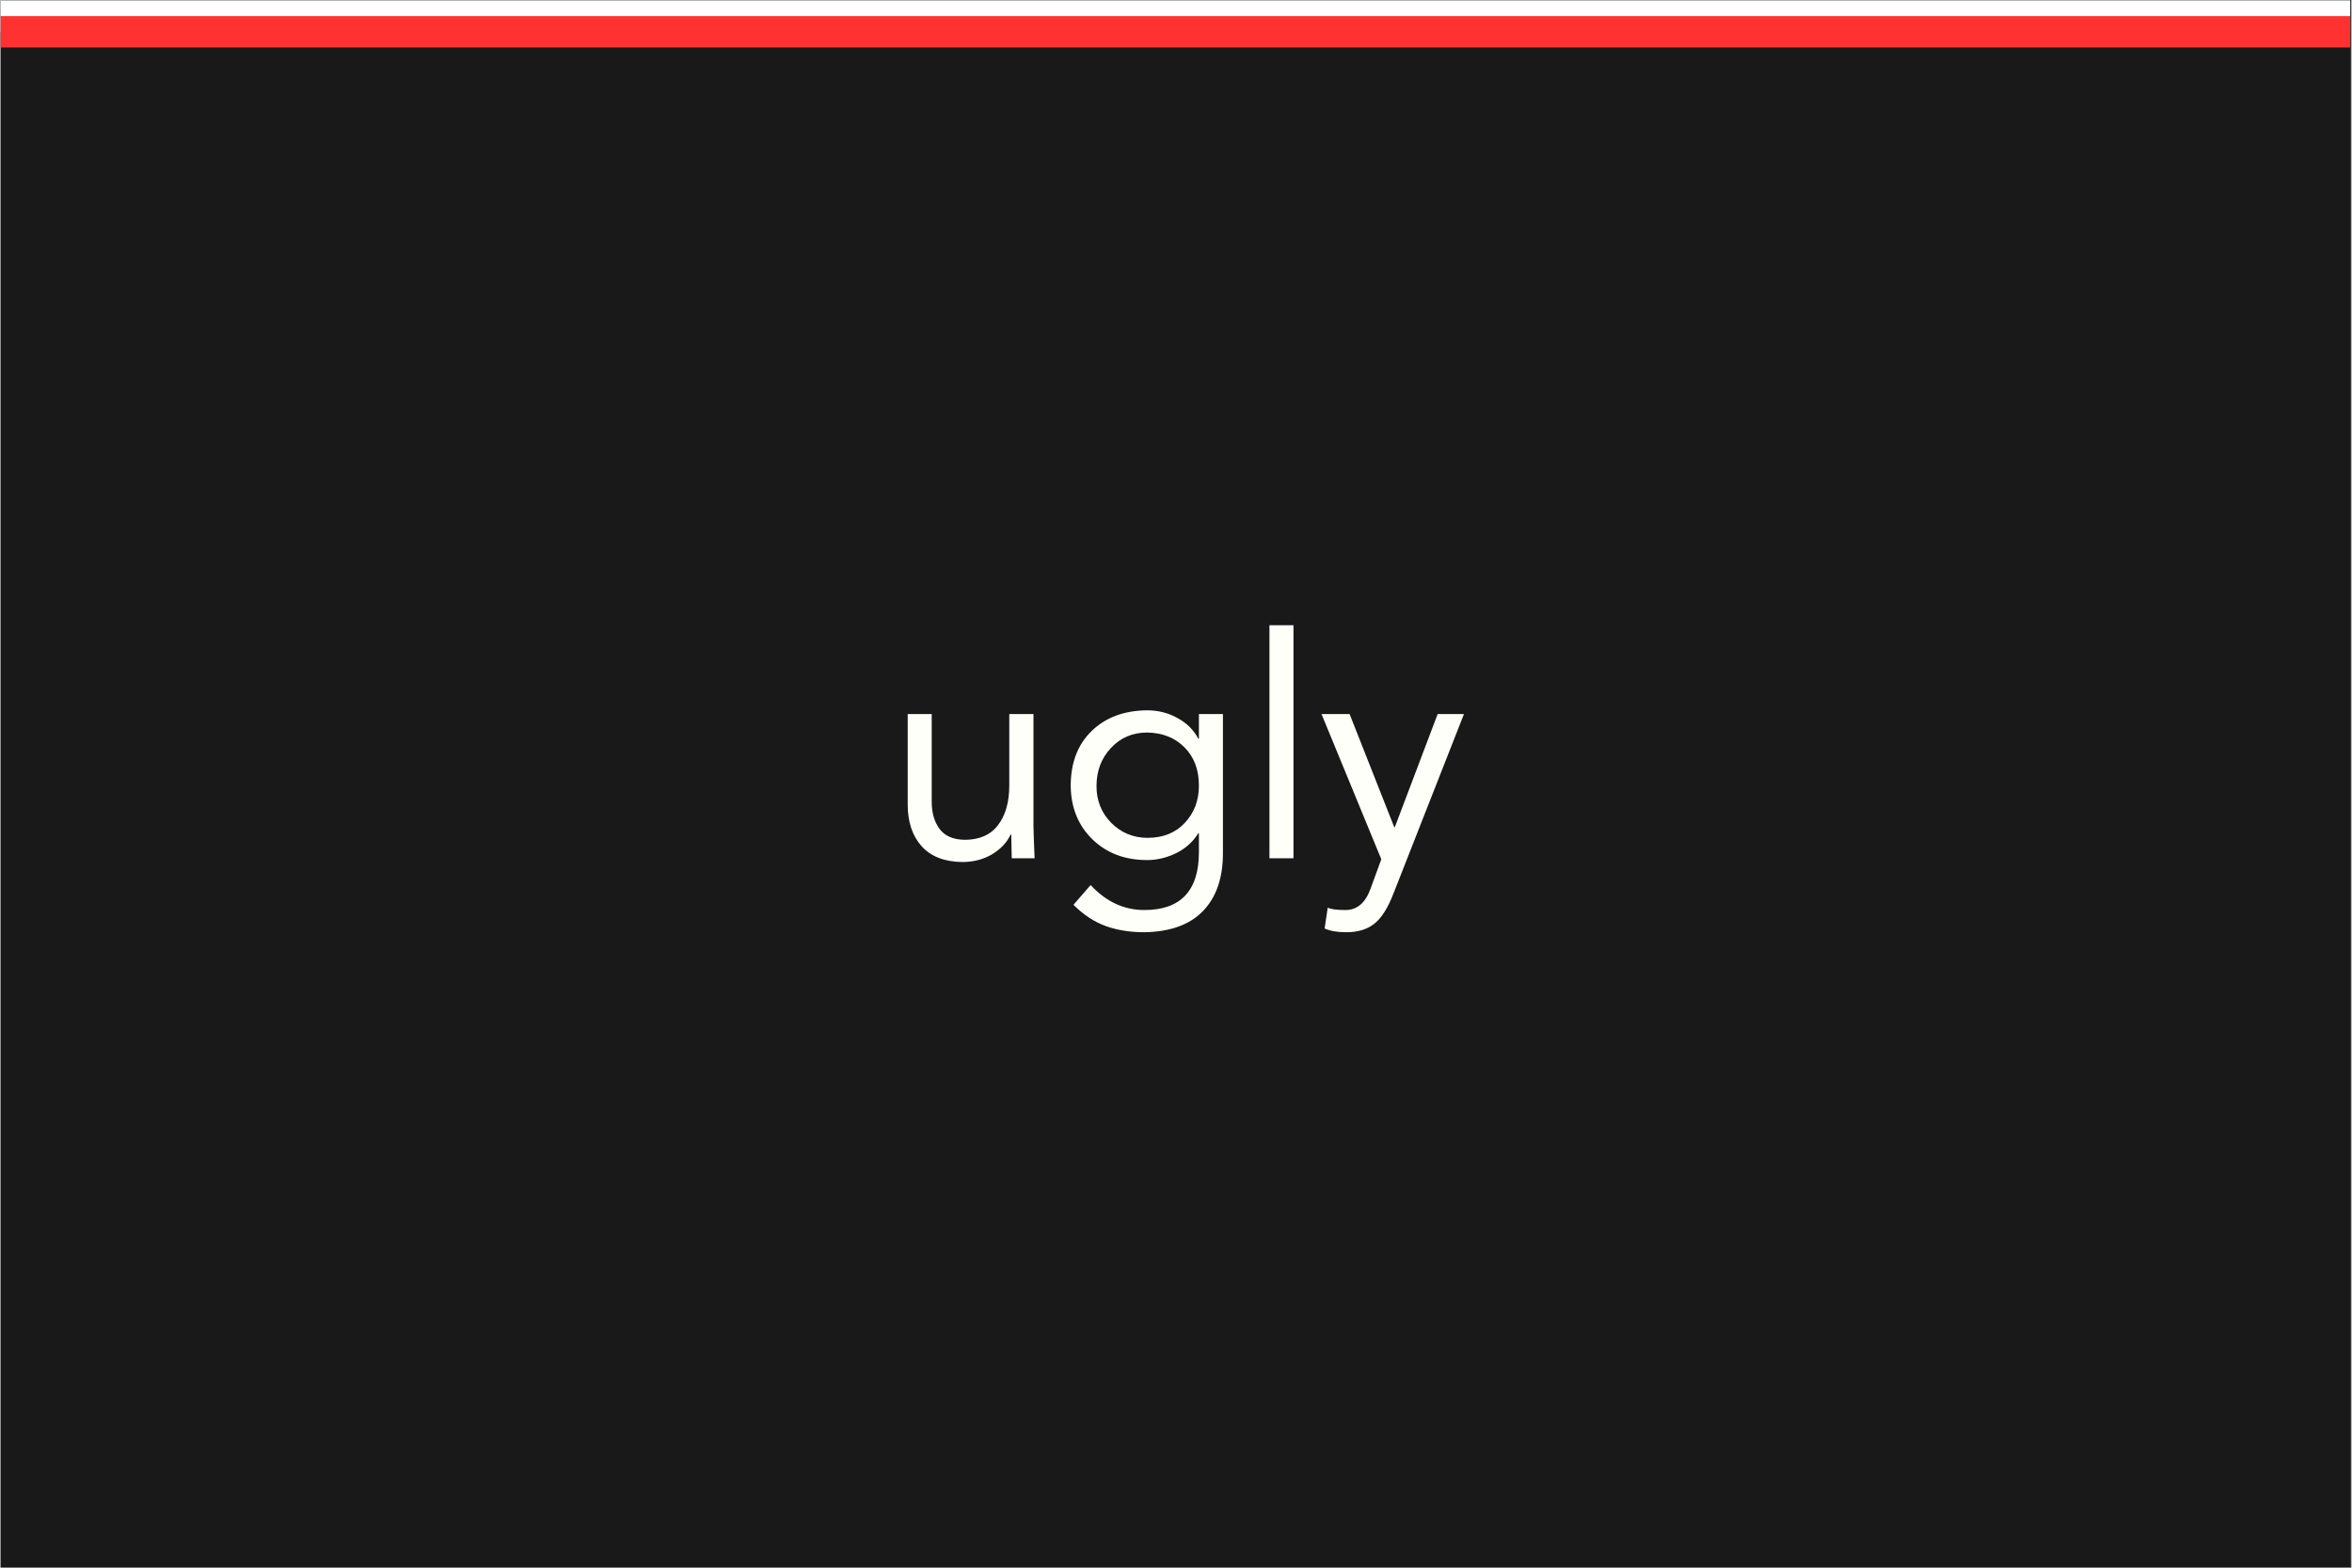 <svg xmlns="http://www.w3.org/2000/svg" xmlns:xlink="http://www.w3.org/1999/xlink" width="300" zoomAndPan="magnify" viewBox="0 0 224.88 150" height="200" preserveAspectRatio="xMidYMid meet" version="1.0"><rect x="0" y="0" width="224.88" height="150" fill="#333333" stroke="none"/><defs><g/><clipPath id="eb642a67a2"><path d="M 0 0.039 L 224.762 0.039 L 224.762 149.961 L 0 149.961 Z M 0 0.039 " clip-rule="nonzero"/></clipPath><clipPath id="599f9bdf8a"><path d="M 0 0.039 L 224.762 0.039 L 224.762 4 L 0 4 Z M 0 0.039 " clip-rule="nonzero"/></clipPath><clipPath id="f904821354"><path d="M 0 1 L 224.762 1 L 224.762 5 L 0 5 Z M 0 1 " clip-rule="nonzero"/></clipPath></defs><g clip-path="url(#eb642a67a2)"><path fill="#ffffff" d="M 0 0.039 L 224.879 0.039 L 224.879 149.961 L 0 149.961 Z M 0 0.039 " fill-opacity="1" fill-rule="nonzero"/><path fill="#191919" d="M 0 0.039 L 224.879 0.039 L 224.879 149.961 L 0 149.961 Z M 0 0.039 " fill-opacity="1" fill-rule="nonzero"/></g><g fill="#fffff9" fill-opacity="1"><g transform="translate(84.585, 82.121)"><g><path d="M 4.484 -13.797 L 4.484 -5.422 C 4.484 -4.359 4.734 -3.488 5.234 -2.812 C 5.734 -2.133 6.535 -1.785 7.641 -1.766 C 9.055 -1.766 10.117 -2.234 10.828 -3.172 C 11.547 -4.117 11.906 -5.379 11.906 -6.953 L 11.906 -13.797 L 14.219 -13.797 L 14.219 -3.062 C 14.227 -2.508 14.266 -1.488 14.328 0 L 12.141 0 C 12.129 -0.945 12.113 -1.703 12.094 -2.266 L 12.031 -2.266 C 11.676 -1.504 11.082 -0.875 10.25 -0.375 C 9.414 0.113 8.469 0.359 7.406 0.359 C 5.707 0.336 4.41 -0.164 3.516 -1.156 C 2.629 -2.156 2.188 -3.488 2.188 -5.156 L 2.188 -13.797 Z M 4.484 -13.797 "/></g></g></g><g fill="#fffff9" fill-opacity="1"><g transform="translate(100.976, 82.121)"><g><path d="M 8.703 -14.156 C 9.766 -14.156 10.738 -13.906 11.625 -13.406 C 12.52 -12.914 13.176 -12.258 13.594 -11.438 L 13.656 -11.438 L 13.656 -13.797 L 15.953 -13.797 L 15.953 -0.469 C 15.953 1.883 15.32 3.719 14.062 5.031 C 12.801 6.352 10.926 7.035 8.438 7.078 C 7.07 7.078 5.836 6.879 4.734 6.484 C 3.641 6.086 2.613 5.41 1.656 4.453 L 3.297 2.562 C 4.773 4.156 6.488 4.953 8.438 4.953 C 11.914 4.953 13.656 3.102 13.656 -0.594 L 13.656 -2.391 L 13.594 -2.391 C 13.082 -1.566 12.375 -0.93 11.469 -0.484 C 10.562 -0.047 9.641 0.172 8.703 0.172 C 6.578 0.172 4.832 -0.488 3.469 -1.812 C 2.113 -3.133 1.422 -4.832 1.391 -6.906 C 1.391 -9.125 2.055 -10.879 3.391 -12.172 C 4.723 -13.473 6.492 -14.133 8.703 -14.156 Z M 3.859 -6.906 C 3.859 -5.52 4.328 -4.348 5.266 -3.391 C 6.211 -2.441 7.367 -1.961 8.734 -1.953 C 10.223 -1.953 11.414 -2.43 12.312 -3.391 C 13.207 -4.348 13.656 -5.535 13.656 -6.953 C 13.656 -8.473 13.195 -9.691 12.281 -10.609 C 11.363 -11.535 10.172 -12.008 8.703 -12.031 C 7.305 -12.031 6.148 -11.535 5.234 -10.547 C 4.316 -9.566 3.859 -8.352 3.859 -6.906 Z M 3.859 -6.906 "/></g></g></g><g fill="#fffff9" fill-opacity="1"><g transform="translate(118.989, 82.121)"><g><path d="M 4.688 -22.297 L 4.688 0 L 2.391 0 L 2.391 -22.297 Z M 4.688 -22.297 "/></g></g></g><g fill="#fffff9" fill-opacity="1"><g transform="translate(126.064, 82.121)"><g><path d="M 2.984 -13.797 L 7.25 -2.984 L 7.312 -2.984 L 11.406 -13.797 L 13.922 -13.797 L 7.172 3.391 C 6.641 4.766 6.031 5.723 5.344 6.266 C 4.664 6.805 3.77 7.078 2.656 7.078 C 1.812 7.078 1.125 6.957 0.594 6.719 L 0.891 4.719 C 1.16 4.875 1.727 4.953 2.594 4.953 C 3.695 4.953 4.492 4.273 4.984 2.922 L 6.016 0.094 L 0.297 -13.797 Z M 2.984 -13.797 "/></g></g></g><g clip-path="url(#599f9bdf8a)"><path stroke-linecap="butt" transform="matrix(0.75, 0, 0, 0.75, -0, 0.04)" fill="none" stroke-linejoin="miter" d="M 0 2 L 299.999 2 " stroke="#ffffff" stroke-width="4" stroke-opacity="1" stroke-miterlimit="4"/></g><g clip-path="url(#f904821354)"><path stroke-linecap="butt" transform="matrix(0.75, 0, 0, 0.75, 0, 1.539)" fill="none" stroke-linejoin="miter" d="M 0 2.001 L 299.999 2.001 " stroke="#ff3131" stroke-width="4" stroke-opacity="1" stroke-miterlimit="4"/></g></svg>